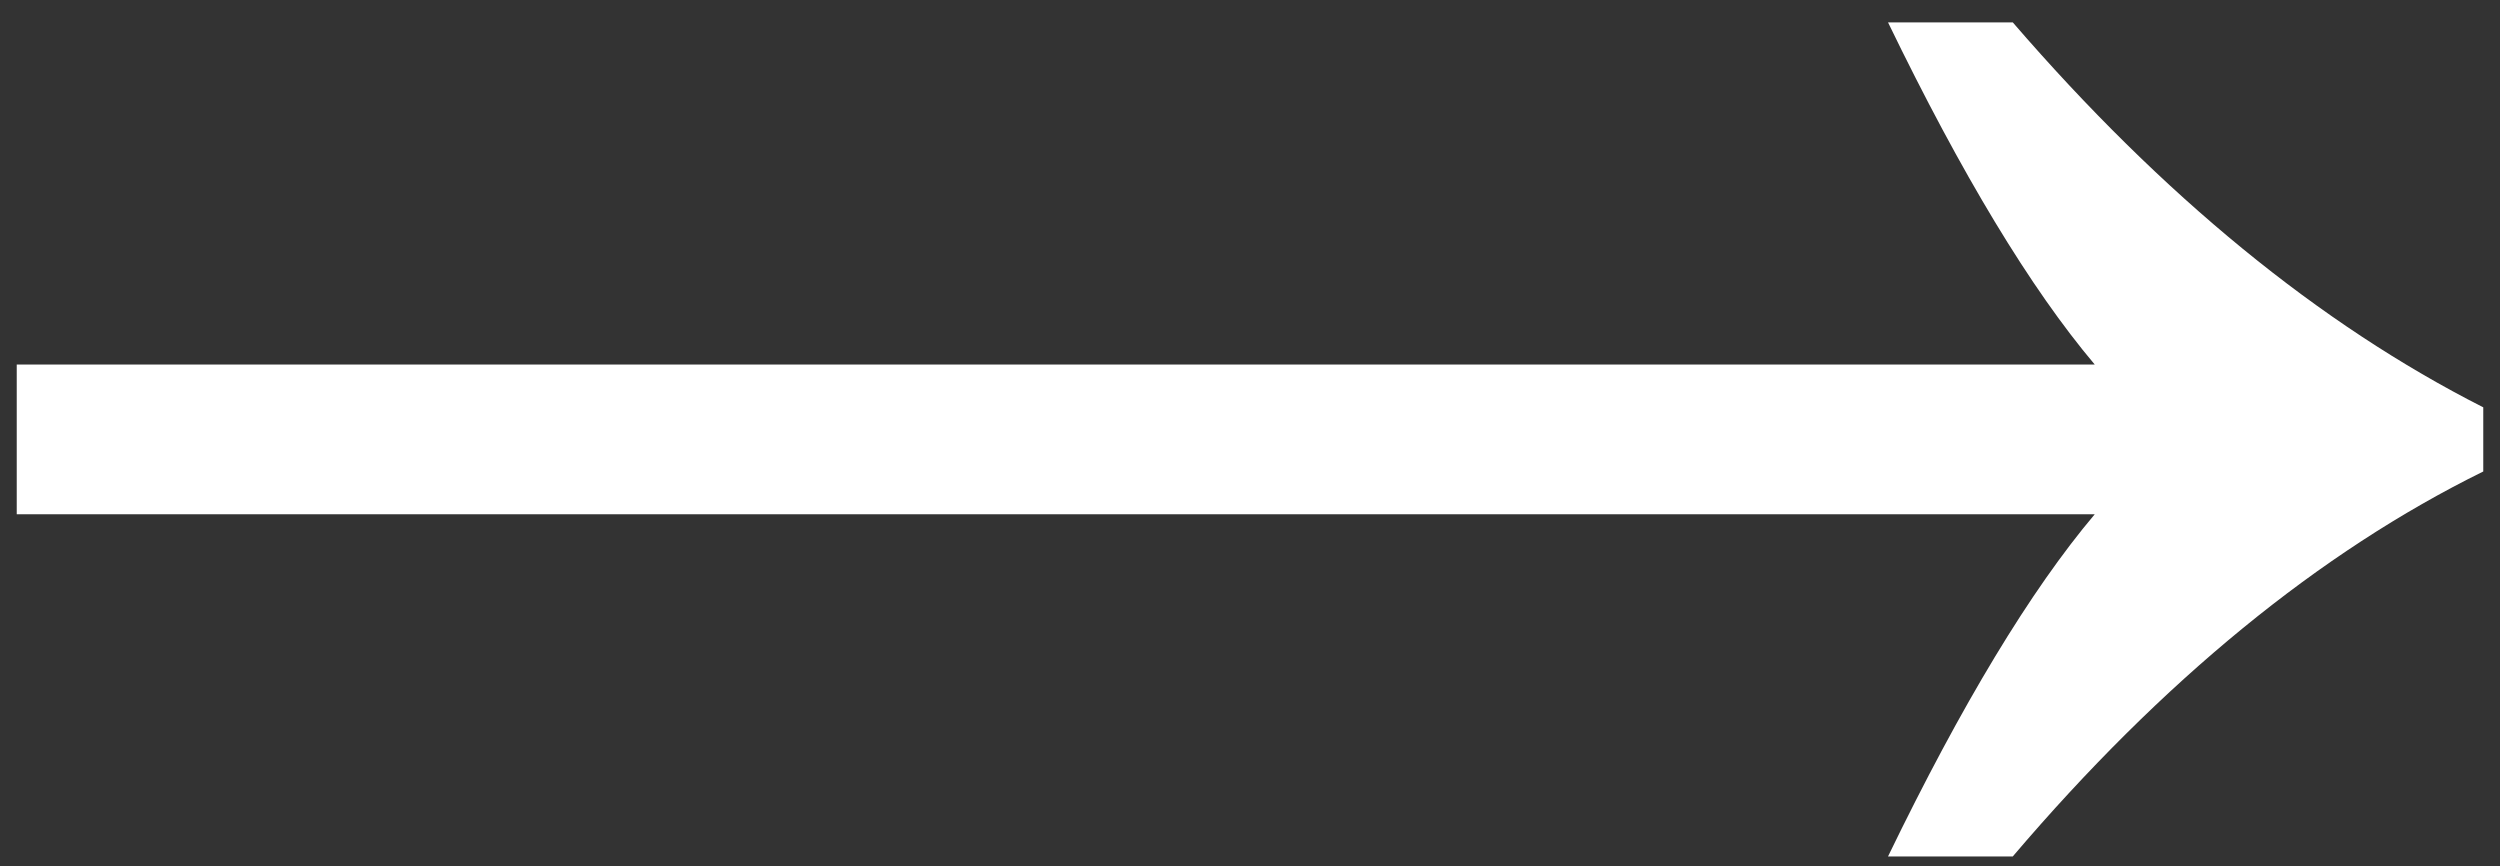 <svg width="101" height="35" viewBox="0 0 101 35" fill="none" xmlns="http://www.w3.org/2000/svg">
<rect x="0" y="0" width="101" height="35" fill="#333333" stroke="none"/>
<path d="M76.276 34.6C79.252 28.456 82.036 23.848 84.628 20.776H0.676V14.728H84.628C82.036 11.656 79.252 7.048 76.276 0.904H81.316C87.364 7.912 93.7 13.096 100.324 16.456V19.048C93.7 22.312 87.364 27.496 81.316 34.6H76.276Z" fill="white"/>
</svg>
